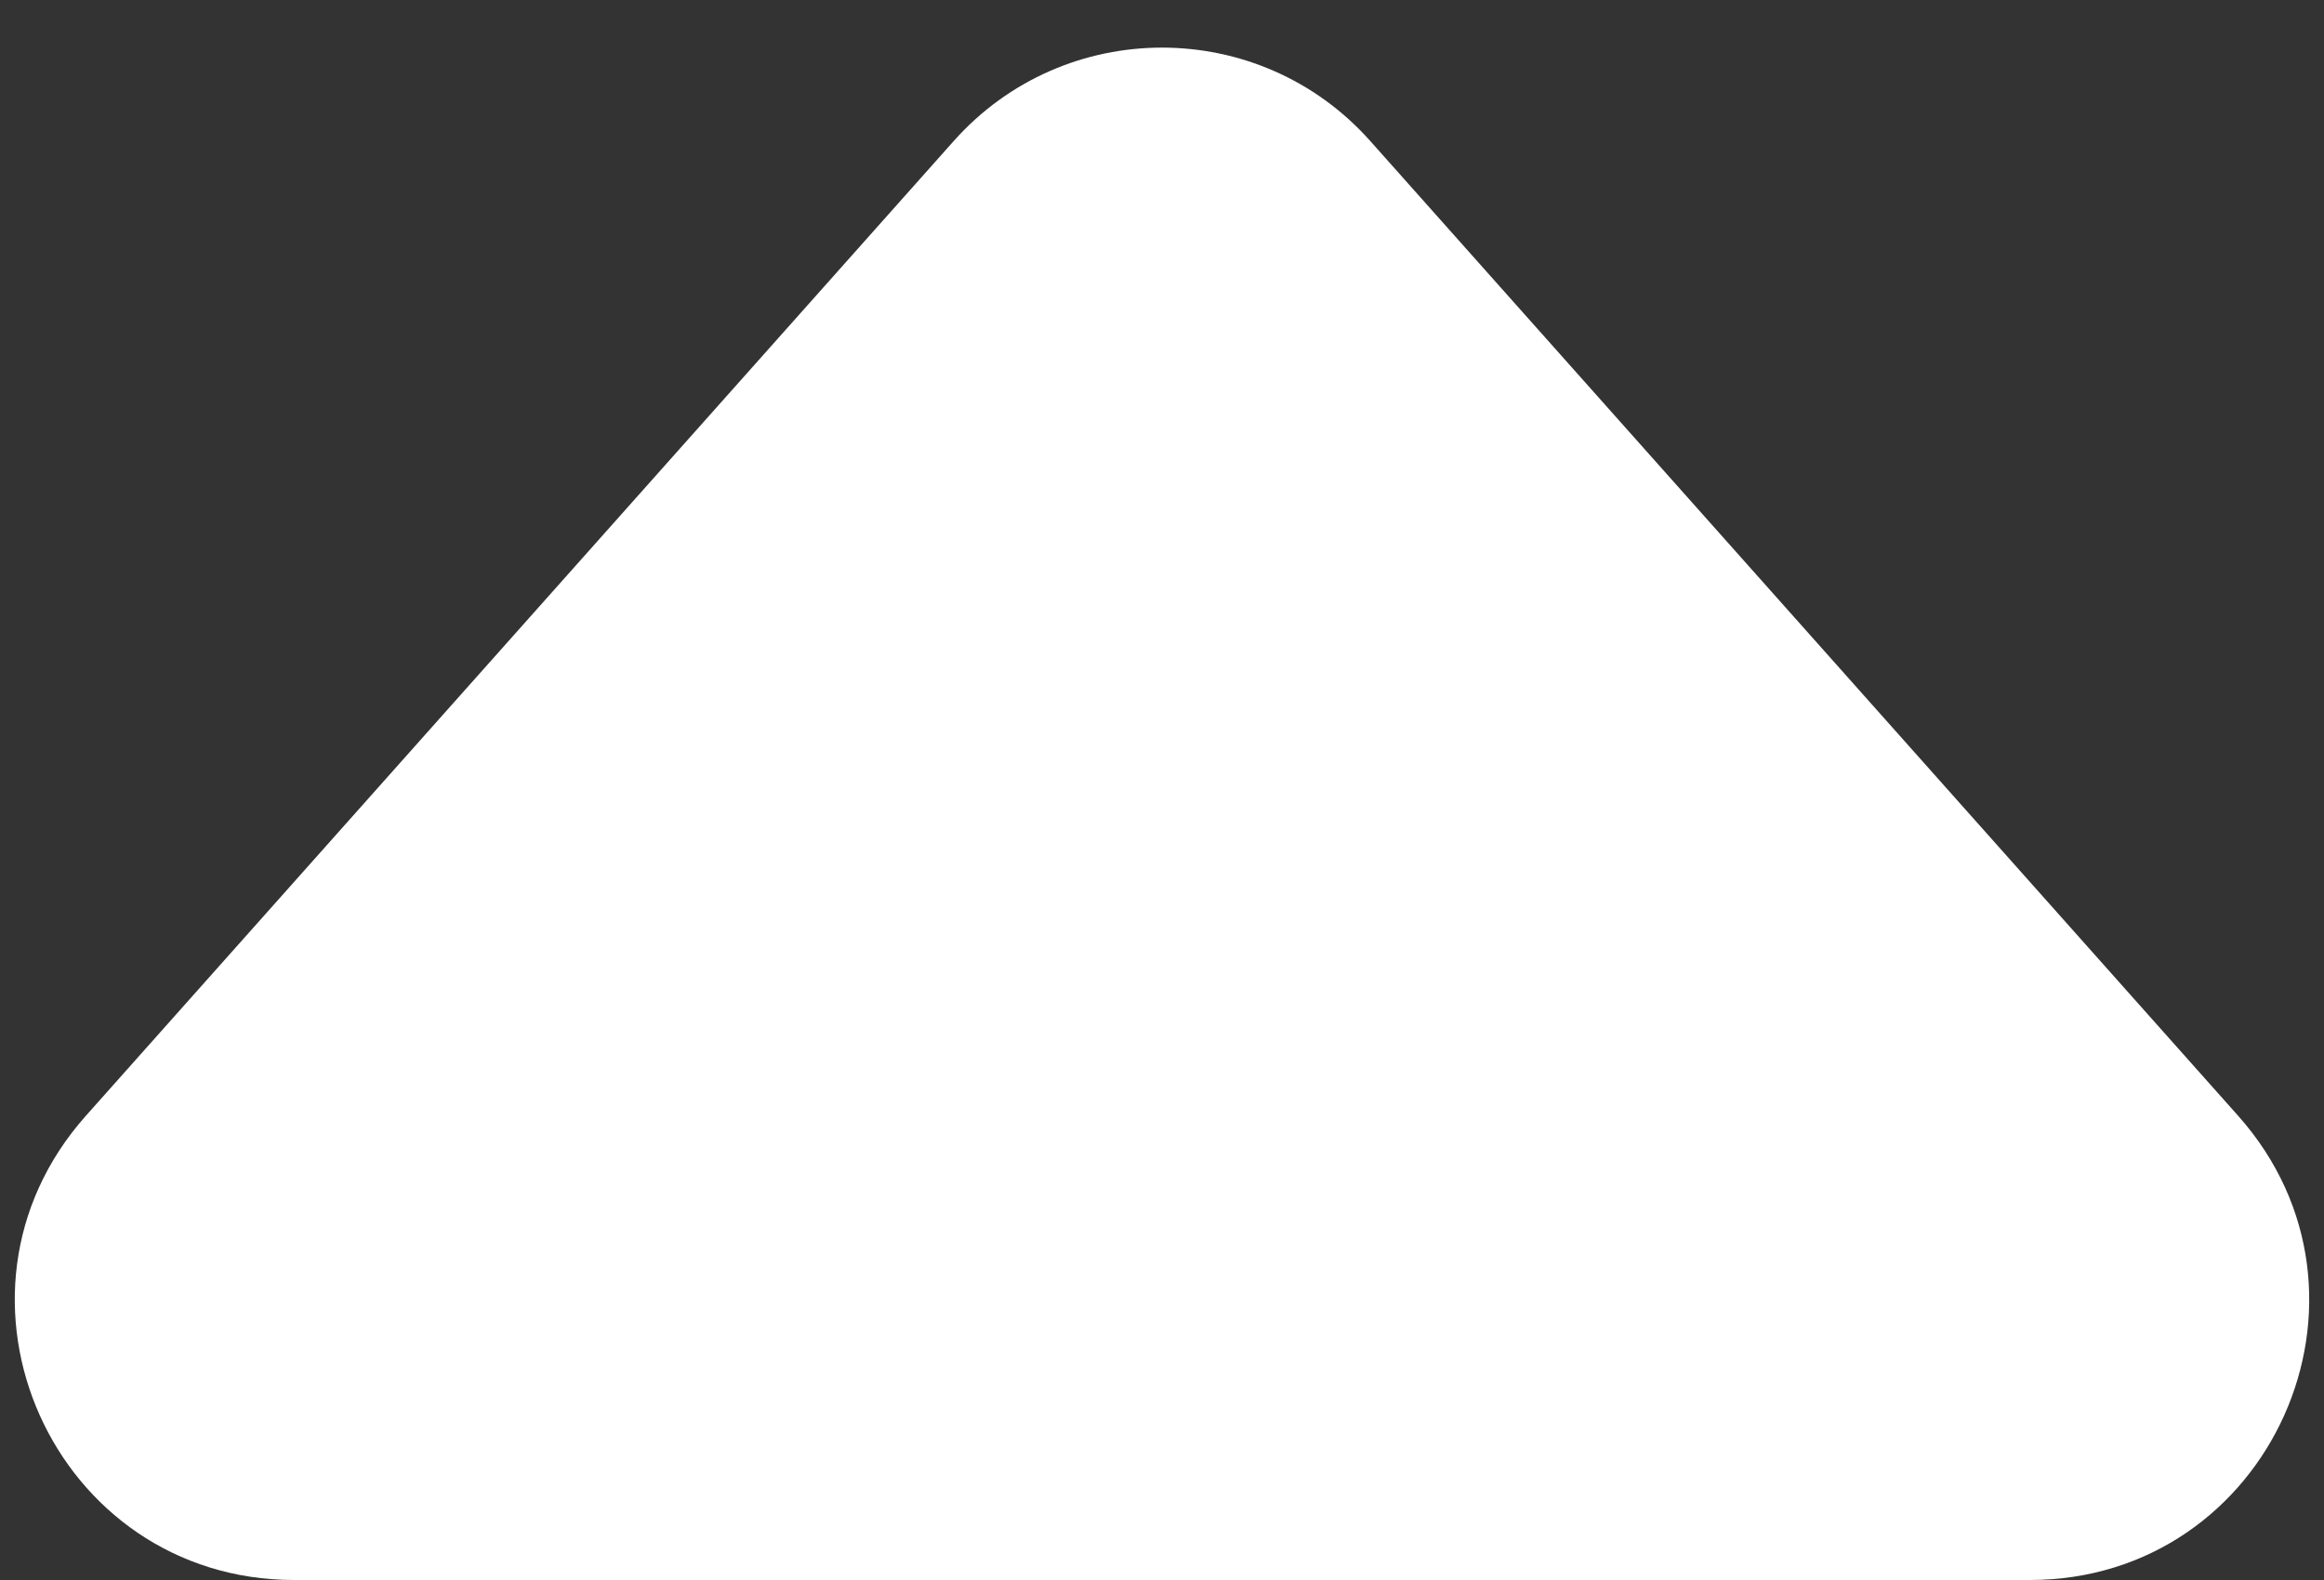 <svg width="25" height="17" viewBox="0 0 25 17" fill="none" xmlns="http://www.w3.org/2000/svg">
<rect x="0" y="0" width="25" height="17" fill="#333333" stroke="none"/>
<path d="M10.259 1.518C11.452 0.177 13.548 0.177 14.741 1.518L24.076 12.005C25.798 13.94 24.424 17 21.835 17H3.165C0.576 17 -0.798 13.94 0.924 12.005L10.259 1.518Z" fill="white"/>
</svg>
